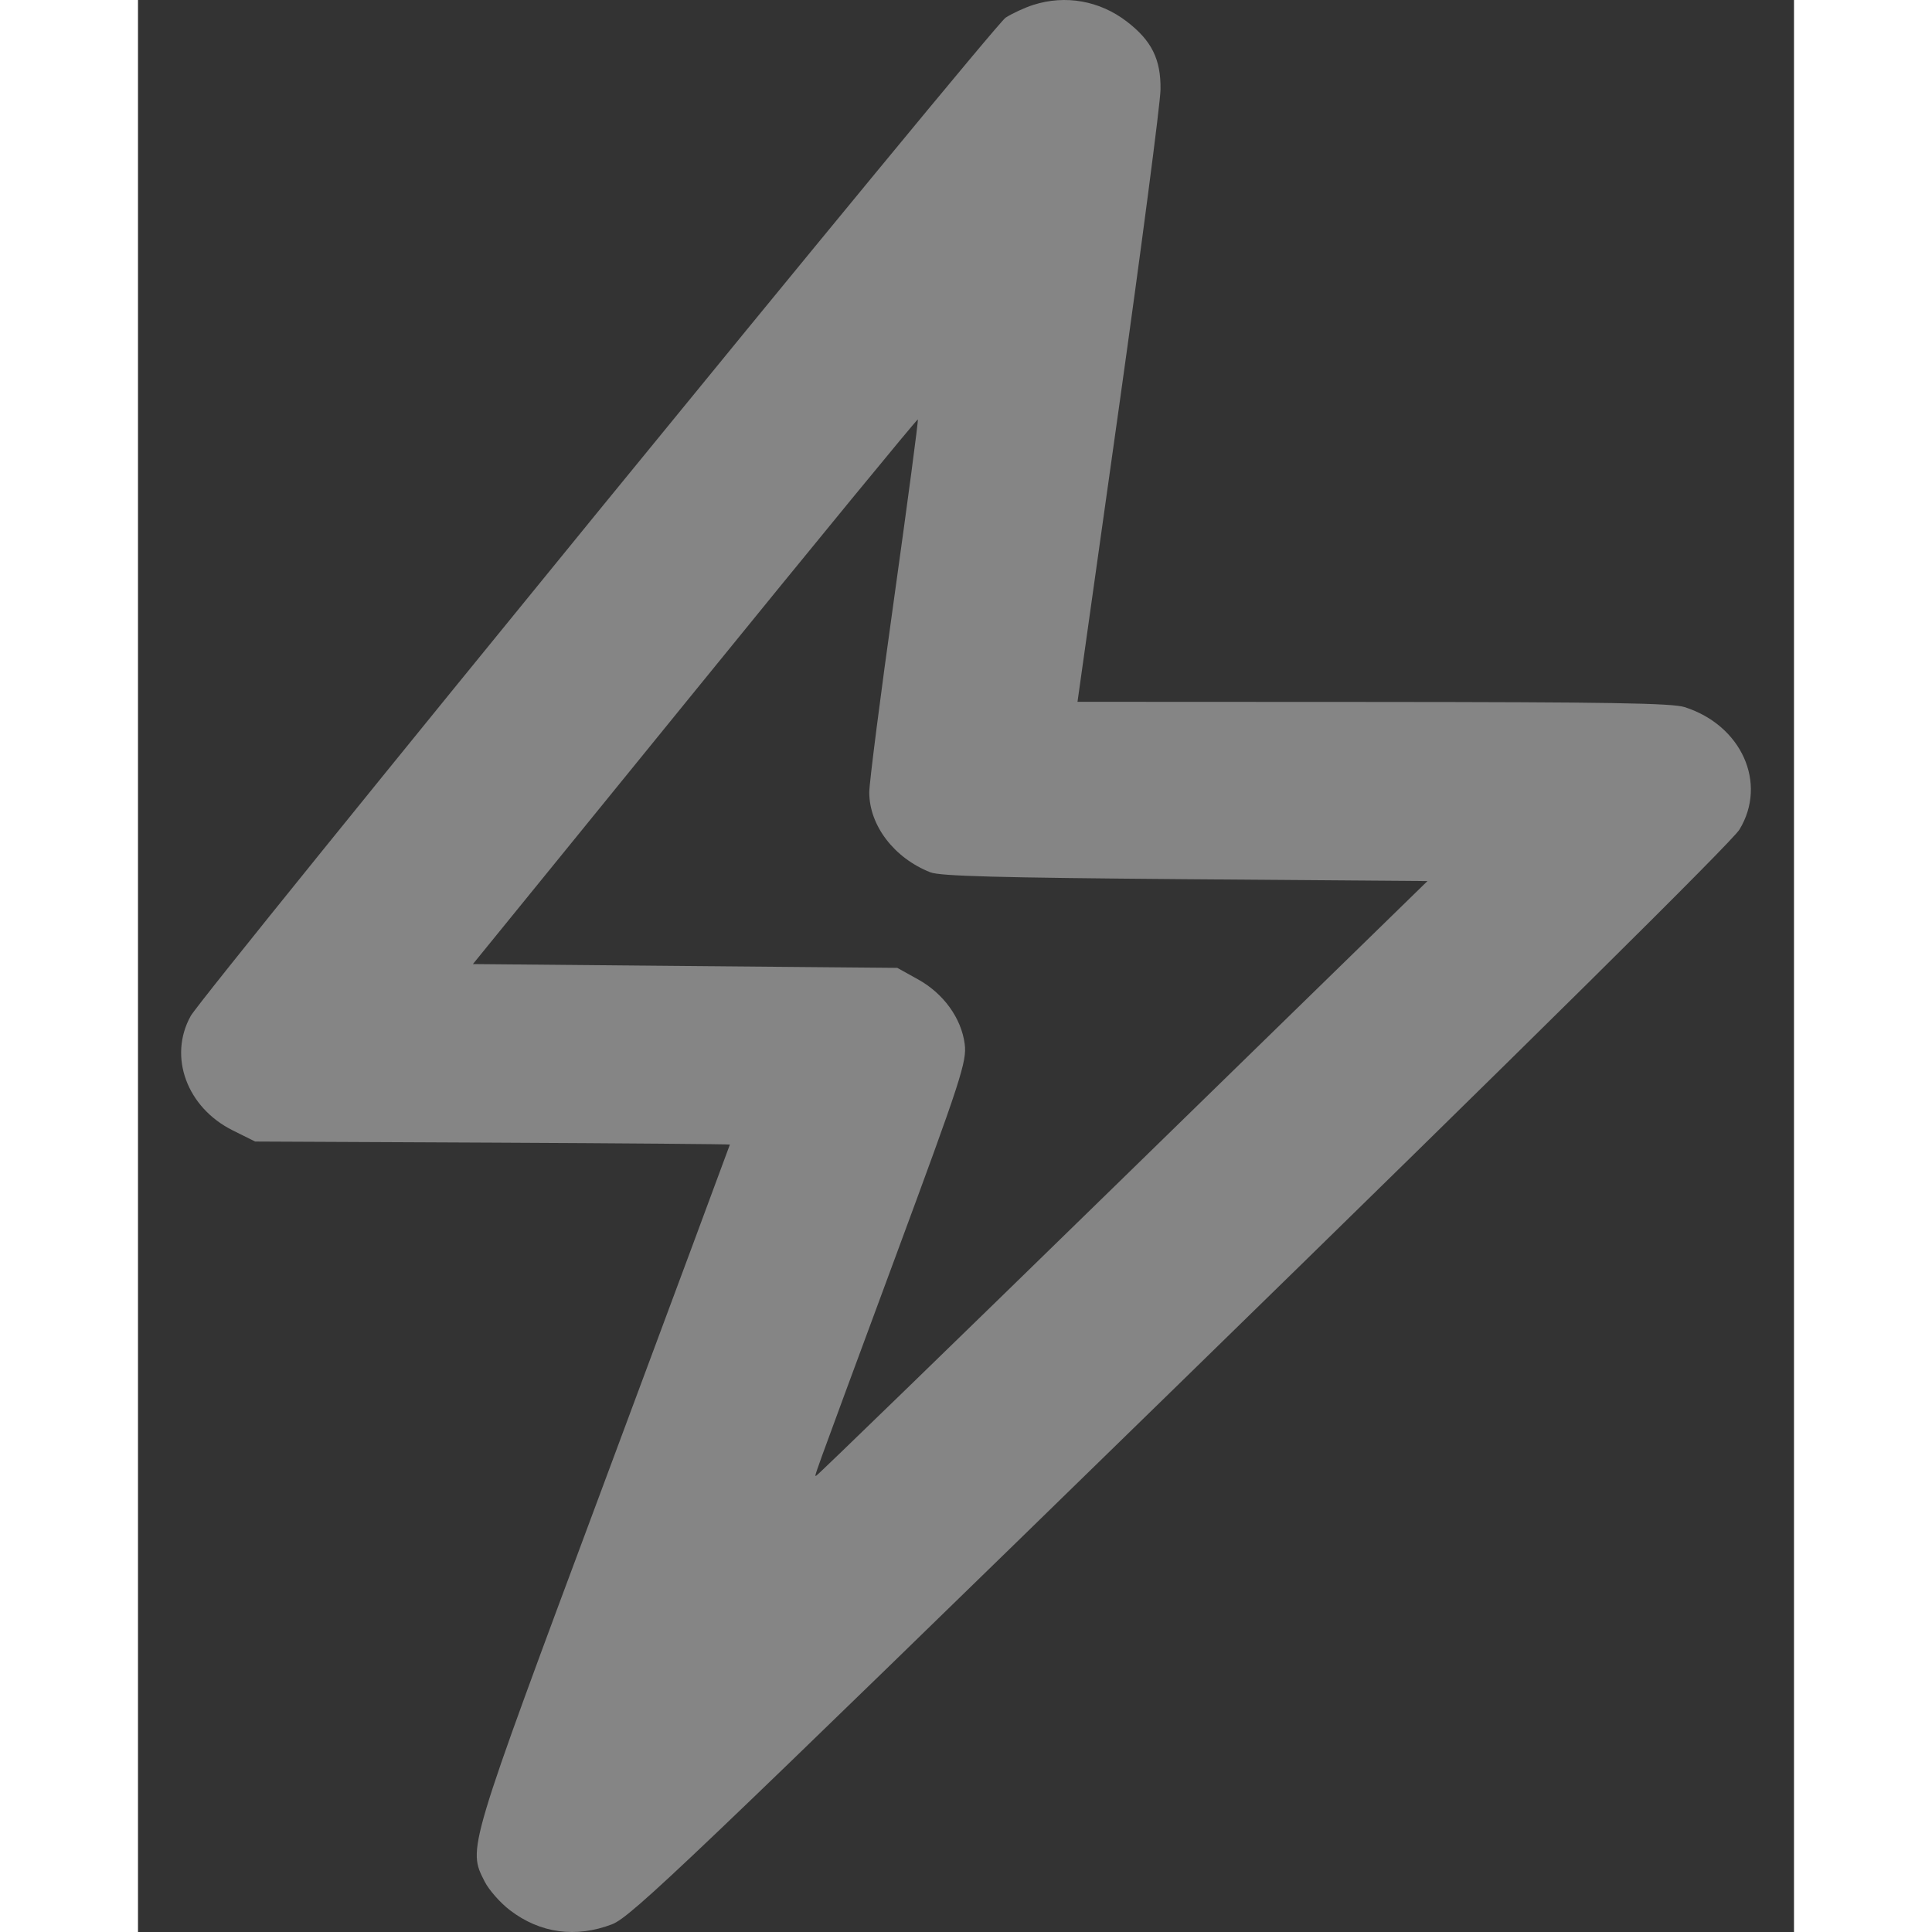 <svg width="28" height="28" viewBox="0 0 24 28" fill="none" xmlns="http://www.w3.org/2000/svg">
<rect x="0" y="0" width="24" height="28" fill="#333333" stroke="none"/>
<path fill-rule="evenodd" clip-rule="evenodd" d="M12.975 0.071C12.853 0.11 12.672 0.193 12.574 0.256C12.398 0.368 0.946 14.398 0.764 14.724C0.436 15.314 0.708 16.053 1.376 16.384L1.698 16.544L5.138 16.56C7.03 16.569 8.578 16.582 8.578 16.588C8.578 16.594 7.753 18.814 6.744 21.522C4.76 26.844 4.778 26.784 5.024 27.269C5.086 27.391 5.251 27.578 5.39 27.684C5.827 28.019 6.346 28.09 6.873 27.887C7.147 27.781 7.982 26.985 15.11 20.034C20.193 15.077 23.102 12.199 23.21 12.022C23.617 11.35 23.241 10.512 22.415 10.248C22.232 10.19 21.32 10.175 17.901 10.173L13.616 10.171L14.215 5.917C14.544 3.578 14.816 1.5 14.819 1.3C14.826 0.86 14.691 0.588 14.329 0.311C13.937 0.01 13.44 -0.078 12.975 0.071ZM10.959 8.666C10.76 10.08 10.598 11.348 10.598 11.483C10.598 11.963 10.958 12.435 11.483 12.642C11.625 12.698 12.459 12.72 15.177 12.742L18.688 12.769L14.272 17.077C11.844 19.446 9.846 21.385 9.832 21.385C9.803 21.385 9.698 21.674 10.967 18.244C11.929 15.644 12.015 15.381 11.981 15.129C11.932 14.755 11.673 14.397 11.303 14.193L11.004 14.027L7.929 14L4.854 13.972L8.069 10.018C9.837 7.842 11.292 6.07 11.302 6.079C11.312 6.088 11.157 7.252 10.959 8.666Z" fill="white" fill-opacity="0.4"/>
</svg>
